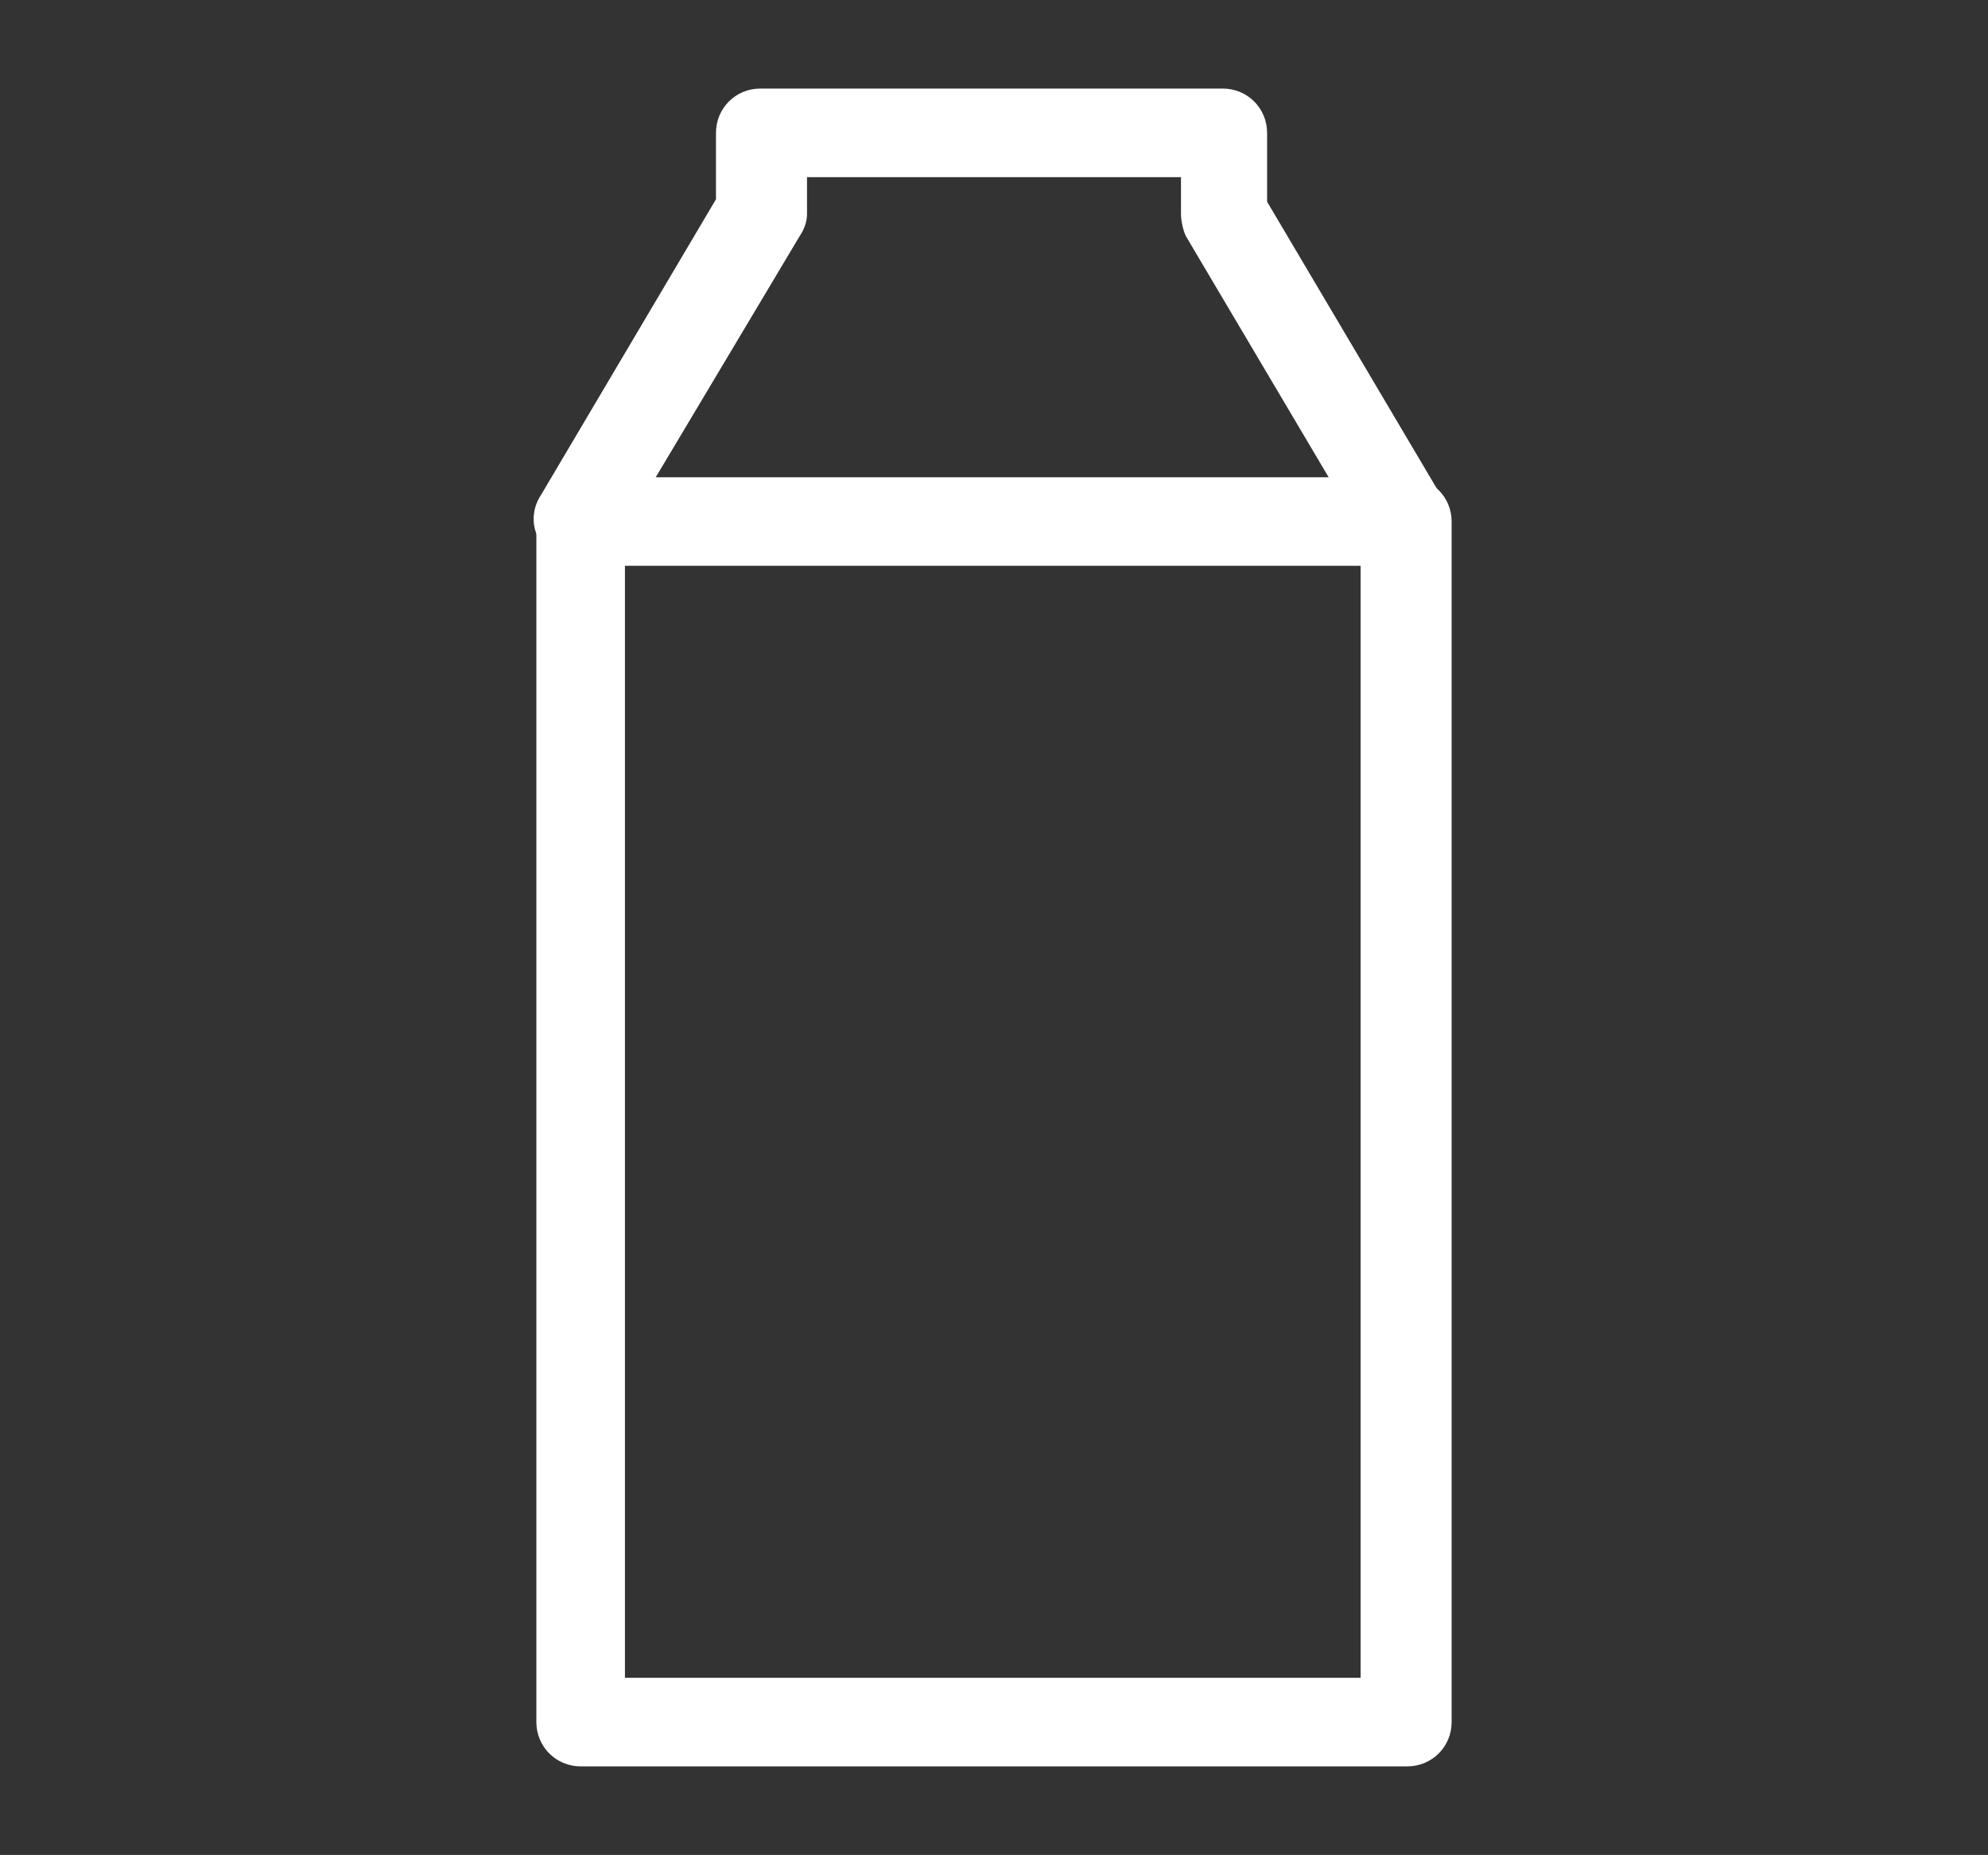 <?xml version="1.0" encoding="utf-8"?>
<!-- Generator: Adobe Illustrator 19.0.0, SVG Export Plug-In . SVG Version: 6.00 Build 0)  -->
<svg version="1.1" id="Camada_1" xmlns="http://www.w3.org/2000/svg" xmlns:xlink="http://www.w3.org/1999/xlink" x="0px" y="0px"
	 viewBox="0 0 80.8 75.4" style="enable-background:new 0 0 80.8 75.4;" xml:space="preserve">
<rect x="0" y="0" width="80.8" height="75.4" fill="#333333" stroke="none"/>
<style type="text/css">
	.st0{fill:#FFFFFF;}
</style>
<g id="XMLID_2_">
	<g id="XMLID_5_">
		<path id="XMLID_6_" class="st0" d="M57.2,71.8H23.6c-1,0-1.8-0.8-1.8-1.8V21.2c0-1,0.8-1.8,1.8-1.8h33.6c1,0,1.8,0.8,1.8,1.8V70
			C59,71,58.2,71.8,57.2,71.8z M25.4,68.2h29.9V23H25.4V68.2z"/>
	</g>
	<g id="XMLID_3_">
		<path id="XMLID_4_" class="st0" d="M57.2,23c-0.6,0-1.2-0.3-1.6-0.9L48.2,9.6C48.1,9.4,48,9,48,8.7V7.2H32.8v1.5
			c0,0.3-0.1,0.6-0.3,0.9l-7.4,12.4c-0.5,0.9-1.6,1.2-2.5,0.6c-0.9-0.5-1.2-1.6-0.6-2.5l7.1-12V5.4c0-1,0.8-1.8,1.8-1.8h18.8
			c1,0,1.8,0.8,1.8,1.8v2.8l7.1,12c0.5,0.9,0.2,2-0.6,2.5C57.8,22.9,57.5,23,57.2,23z"/>
	</g>
</g>
</svg>
